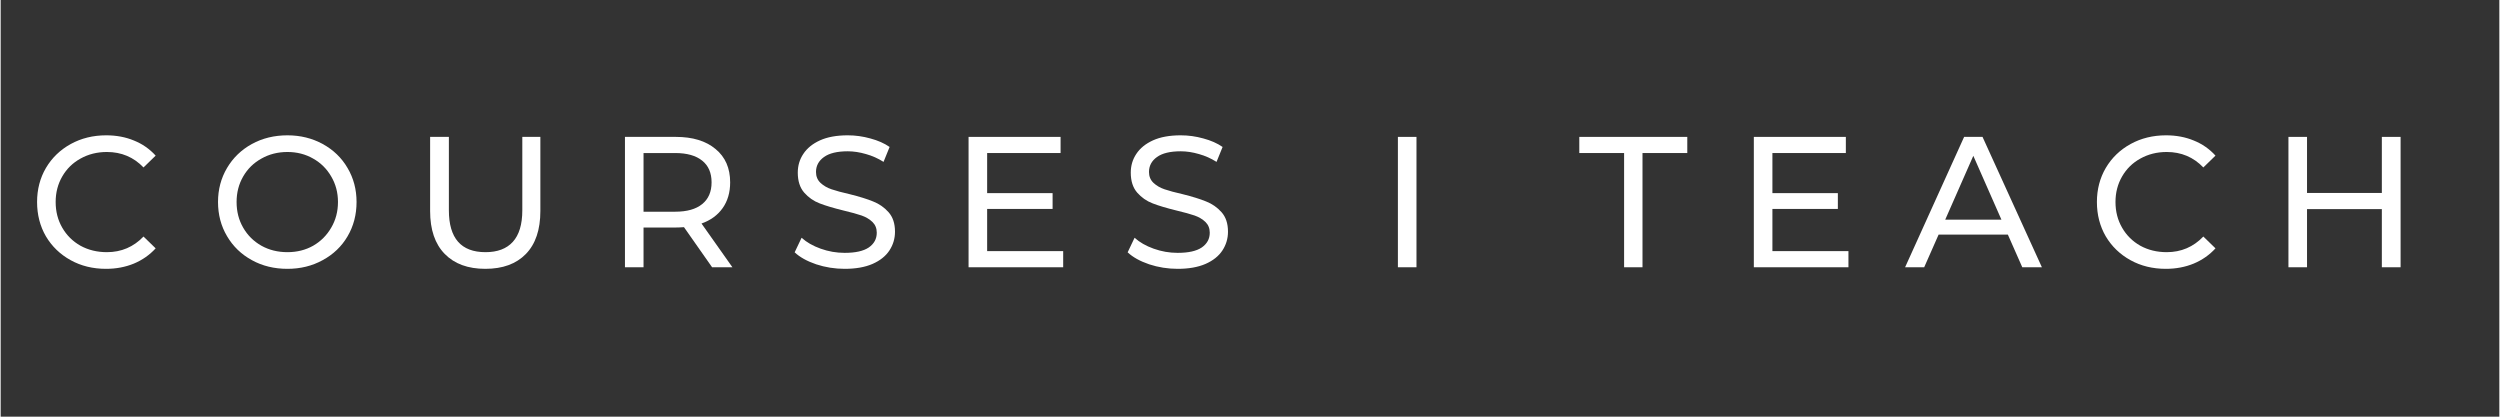 <svg xmlns="http://www.w3.org/2000/svg" xmlns:xlink="http://www.w3.org/1999/xlink" width="300" zoomAndPan="magnify" viewBox="0 0 224.88 37.5" height="50" preserveAspectRatio="xMidYMid meet" version="1.0"><rect x="0" y="0" width="224.88" height="37.5" fill="#333333" stroke="none"/><defs><g></g></defs><g fill="#ffffff" fill-opacity="1"><g transform="translate(2.465, 24.054)"><g><path d="M 7.016 0.141 C 5.836 0.141 4.773 -0.117 3.828 -0.641 C 2.891 -1.16 2.148 -1.875 1.609 -2.781 C 1.078 -3.695 0.812 -4.727 0.812 -5.875 C 0.812 -7.008 1.078 -8.031 1.609 -8.938 C 2.148 -9.852 2.895 -10.57 3.844 -11.094 C 4.789 -11.613 5.852 -11.875 7.031 -11.875 C 7.945 -11.875 8.781 -11.719 9.531 -11.406 C 10.289 -11.102 10.941 -10.648 11.484 -10.047 L 10.391 -8.984 C 9.504 -9.91 8.406 -10.375 7.094 -10.375 C 6.219 -10.375 5.426 -10.176 4.719 -9.781 C 4.02 -9.395 3.473 -8.859 3.078 -8.172 C 2.68 -7.484 2.484 -6.719 2.484 -5.875 C 2.484 -5.02 2.68 -4.25 3.078 -3.562 C 3.473 -2.875 4.02 -2.332 4.719 -1.938 C 5.426 -1.551 6.219 -1.359 7.094 -1.359 C 8.395 -1.359 9.492 -1.828 10.391 -2.766 L 11.484 -1.703 C 10.941 -1.109 10.285 -0.648 9.516 -0.328 C 8.754 -0.016 7.922 0.141 7.016 0.141 Z M 7.016 0.141 "></path></g></g></g><g fill="#ffffff" fill-opacity="1"><g transform="translate(18.749, 24.054)"><g><path d="M 7.062 0.141 C 5.875 0.141 4.805 -0.117 3.859 -0.641 C 2.91 -1.16 2.164 -1.879 1.625 -2.797 C 1.082 -3.711 0.812 -4.738 0.812 -5.875 C 0.812 -7 1.082 -8.02 1.625 -8.938 C 2.164 -9.852 2.91 -10.57 3.859 -11.094 C 4.805 -11.613 5.875 -11.875 7.062 -11.875 C 8.227 -11.875 9.285 -11.613 10.234 -11.094 C 11.191 -10.57 11.938 -9.852 12.469 -8.938 C 13.008 -8.031 13.281 -7.008 13.281 -5.875 C 13.281 -4.727 13.008 -3.695 12.469 -2.781 C 11.938 -1.875 11.191 -1.16 10.234 -0.641 C 9.285 -0.117 8.227 0.141 7.062 0.141 Z M 7.062 -1.359 C 7.914 -1.359 8.688 -1.551 9.375 -1.938 C 10.062 -2.332 10.602 -2.875 11 -3.562 C 11.406 -4.25 11.609 -5.02 11.609 -5.875 C 11.609 -6.719 11.406 -7.484 11 -8.172 C 10.602 -8.859 10.062 -9.395 9.375 -9.781 C 8.688 -10.176 7.914 -10.375 7.062 -10.375 C 6.195 -10.375 5.414 -10.176 4.719 -9.781 C 4.02 -9.395 3.473 -8.859 3.078 -8.172 C 2.68 -7.484 2.484 -6.719 2.484 -5.875 C 2.484 -5.02 2.68 -4.25 3.078 -3.562 C 3.473 -2.875 4.02 -2.332 4.719 -1.938 C 5.414 -1.551 6.195 -1.359 7.062 -1.359 Z M 7.062 -1.359 "></path></g></g></g><g fill="#ffffff" fill-opacity="1"><g transform="translate(36.995, 24.054)"><g><path d="M 6.625 0.141 C 5.062 0.141 3.844 -0.305 2.969 -1.203 C 2.094 -2.098 1.656 -3.383 1.656 -5.062 L 1.656 -11.734 L 3.344 -11.734 L 3.344 -5.125 C 3.344 -2.613 4.441 -1.359 6.641 -1.359 C 7.711 -1.359 8.531 -1.664 9.094 -2.281 C 9.664 -2.906 9.953 -3.852 9.953 -5.125 L 9.953 -11.734 L 11.578 -11.734 L 11.578 -5.062 C 11.578 -3.375 11.141 -2.082 10.266 -1.188 C 9.398 -0.301 8.188 0.141 6.625 0.141 Z M 6.625 0.141 "></path></g></g></g><g fill="#ffffff" fill-opacity="1"><g transform="translate(54.42, 24.054)"><g><path d="M 9.609 0 L 7.078 -3.609 C 6.766 -3.586 6.52 -3.578 6.344 -3.578 L 3.438 -3.578 L 3.438 0 L 1.766 0 L 1.766 -11.734 L 6.344 -11.734 C 7.863 -11.734 9.055 -11.367 9.922 -10.641 C 10.797 -9.922 11.234 -8.922 11.234 -7.641 C 11.234 -6.734 11.008 -5.961 10.562 -5.328 C 10.113 -4.691 9.477 -4.227 8.656 -3.938 L 11.438 0 Z M 6.281 -5 C 7.344 -5 8.156 -5.227 8.719 -5.688 C 9.281 -6.145 9.562 -6.797 9.562 -7.641 C 9.562 -8.492 9.281 -9.145 8.719 -9.594 C 8.156 -10.051 7.344 -10.281 6.281 -10.281 L 3.438 -10.281 L 3.438 -5 Z M 6.281 -5 "></path></g></g></g><g fill="#ffffff" fill-opacity="1"><g transform="translate(70.771, 24.054)"><g><path d="M 5.188 0.141 C 4.301 0.141 3.445 0.004 2.625 -0.266 C 1.801 -0.547 1.156 -0.906 0.688 -1.344 L 1.312 -2.656 C 1.758 -2.25 2.332 -1.922 3.031 -1.672 C 3.727 -1.422 4.445 -1.297 5.188 -1.297 C 6.156 -1.297 6.879 -1.457 7.359 -1.781 C 7.836 -2.113 8.078 -2.555 8.078 -3.109 C 8.078 -3.504 7.945 -3.828 7.688 -4.078 C 7.426 -4.328 7.102 -4.52 6.719 -4.656 C 6.332 -4.789 5.785 -4.941 5.078 -5.109 C 4.191 -5.328 3.477 -5.539 2.938 -5.75 C 2.395 -5.957 1.93 -6.281 1.547 -6.719 C 1.16 -7.164 0.969 -7.766 0.969 -8.516 C 0.969 -9.141 1.133 -9.703 1.469 -10.203 C 1.801 -10.711 2.301 -11.117 2.969 -11.422 C 3.633 -11.723 4.469 -11.875 5.469 -11.875 C 6.156 -11.875 6.832 -11.781 7.5 -11.594 C 8.176 -11.414 8.754 -11.16 9.234 -10.828 L 8.688 -9.484 C 8.195 -9.797 7.672 -10.031 7.109 -10.188 C 6.547 -10.352 6 -10.438 5.469 -10.438 C 4.52 -10.438 3.805 -10.266 3.328 -9.922 C 2.848 -9.578 2.609 -9.129 2.609 -8.578 C 2.609 -8.18 2.742 -7.852 3.016 -7.594 C 3.285 -7.344 3.617 -7.148 4.016 -7.016 C 4.41 -6.879 4.953 -6.734 5.641 -6.578 C 6.516 -6.359 7.219 -6.141 7.75 -5.922 C 8.289 -5.711 8.754 -5.391 9.141 -4.953 C 9.523 -4.523 9.719 -3.941 9.719 -3.203 C 9.719 -2.586 9.551 -2.023 9.219 -1.516 C 8.883 -1.004 8.375 -0.598 7.688 -0.297 C 7.008 -0.004 6.176 0.141 5.188 0.141 Z M 5.188 0.141 "></path></g></g></g><g fill="#ffffff" fill-opacity="1"><g transform="translate(85.345, 24.054)"><g><path d="M 10.281 -1.453 L 10.281 0 L 1.766 0 L 1.766 -11.734 L 10.047 -11.734 L 10.047 -10.281 L 3.438 -10.281 L 3.438 -6.672 L 9.328 -6.672 L 9.328 -5.25 L 3.438 -5.25 L 3.438 -1.453 Z M 10.281 -1.453 "></path></g></g></g><g fill="#ffffff" fill-opacity="1"><g transform="translate(100.74, 24.054)"><g><path d="M 5.188 0.141 C 4.301 0.141 3.445 0.004 2.625 -0.266 C 1.801 -0.547 1.156 -0.906 0.688 -1.344 L 1.312 -2.656 C 1.758 -2.25 2.332 -1.922 3.031 -1.672 C 3.727 -1.422 4.445 -1.297 5.188 -1.297 C 6.156 -1.297 6.879 -1.457 7.359 -1.781 C 7.836 -2.113 8.078 -2.555 8.078 -3.109 C 8.078 -3.504 7.945 -3.828 7.688 -4.078 C 7.426 -4.328 7.102 -4.52 6.719 -4.656 C 6.332 -4.789 5.785 -4.941 5.078 -5.109 C 4.191 -5.328 3.477 -5.539 2.938 -5.75 C 2.395 -5.957 1.93 -6.281 1.547 -6.719 C 1.16 -7.164 0.969 -7.766 0.969 -8.516 C 0.969 -9.141 1.133 -9.703 1.469 -10.203 C 1.801 -10.711 2.301 -11.117 2.969 -11.422 C 3.633 -11.723 4.469 -11.875 5.469 -11.875 C 6.156 -11.875 6.832 -11.781 7.5 -11.594 C 8.176 -11.414 8.754 -11.16 9.234 -10.828 L 8.688 -9.484 C 8.195 -9.797 7.672 -10.031 7.109 -10.188 C 6.547 -10.352 6 -10.438 5.469 -10.438 C 4.52 -10.438 3.805 -10.266 3.328 -9.922 C 2.848 -9.578 2.609 -9.129 2.609 -8.578 C 2.609 -8.18 2.742 -7.852 3.016 -7.594 C 3.285 -7.344 3.617 -7.148 4.016 -7.016 C 4.41 -6.879 4.953 -6.734 5.641 -6.578 C 6.516 -6.359 7.219 -6.141 7.75 -5.922 C 8.289 -5.711 8.754 -5.391 9.141 -4.953 C 9.523 -4.523 9.719 -3.941 9.719 -3.203 C 9.719 -2.586 9.551 -2.023 9.219 -1.516 C 8.883 -1.004 8.375 -0.598 7.688 -0.297 C 7.008 -0.004 6.176 0.141 5.188 0.141 Z M 5.188 0.141 "></path></g></g></g><g fill="#ffffff" fill-opacity="1"><g transform="translate(115.314, 24.054)"><g></g></g></g><g fill="#ffffff" fill-opacity="1"><g transform="translate(123.985, 24.054)"><g><path d="M 1.766 -11.734 L 3.438 -11.734 L 3.438 0 L 1.766 0 Z M 1.766 -11.734 "></path></g></g></g><g fill="#ffffff" fill-opacity="1"><g transform="translate(133.344, 24.054)"><g></g></g></g><g fill="#ffffff" fill-opacity="1"><g transform="translate(142.015, 24.054)"><g><path d="M 4.094 -10.281 L 0.062 -10.281 L 0.062 -11.734 L 9.781 -11.734 L 9.781 -10.281 L 5.75 -10.281 L 5.75 0 L 4.094 0 Z M 4.094 -10.281 "></path></g></g></g><g fill="#ffffff" fill-opacity="1"><g transform="translate(156.019, 24.054)"><g><path d="M 10.281 -1.453 L 10.281 0 L 1.766 0 L 1.766 -11.734 L 10.047 -11.734 L 10.047 -10.281 L 3.438 -10.281 L 3.438 -6.672 L 9.328 -6.672 L 9.328 -5.25 L 3.438 -5.25 L 3.438 -1.453 Z M 10.281 -1.453 "></path></g></g></g><g fill="#ffffff" fill-opacity="1"><g transform="translate(171.414, 24.054)"><g><path d="M 9.234 -2.938 L 3 -2.938 L 1.703 0 L -0.016 0 L 5.297 -11.734 L 6.953 -11.734 L 12.297 0 L 10.531 0 Z M 8.656 -4.281 L 6.125 -10.031 L 3.594 -4.281 Z M 8.656 -4.281 "></path></g></g></g><g fill="#ffffff" fill-opacity="1"><g transform="translate(187.85, 24.054)"><g><path d="M 7.016 0.141 C 5.836 0.141 4.773 -0.117 3.828 -0.641 C 2.891 -1.16 2.148 -1.875 1.609 -2.781 C 1.078 -3.695 0.812 -4.727 0.812 -5.875 C 0.812 -7.008 1.078 -8.031 1.609 -8.938 C 2.148 -9.852 2.895 -10.57 3.844 -11.094 C 4.789 -11.613 5.852 -11.875 7.031 -11.875 C 7.945 -11.875 8.781 -11.719 9.531 -11.406 C 10.289 -11.102 10.941 -10.648 11.484 -10.047 L 10.391 -8.984 C 9.504 -9.91 8.406 -10.375 7.094 -10.375 C 6.219 -10.375 5.426 -10.176 4.719 -9.781 C 4.02 -9.395 3.473 -8.859 3.078 -8.172 C 2.68 -7.484 2.484 -6.719 2.484 -5.875 C 2.484 -5.02 2.68 -4.25 3.078 -3.562 C 3.473 -2.875 4.02 -2.332 4.719 -1.938 C 5.426 -1.551 6.219 -1.359 7.094 -1.359 C 8.395 -1.359 9.492 -1.828 10.391 -2.766 L 11.484 -1.703 C 10.941 -1.109 10.285 -0.648 9.516 -0.328 C 8.754 -0.016 7.922 0.141 7.016 0.141 Z M 7.016 0.141 "></path></g></g></g><g fill="#ffffff" fill-opacity="1"><g transform="translate(204.134, 24.054)"><g><path d="M 11.859 -11.734 L 11.859 0 L 10.172 0 L 10.172 -5.234 L 3.438 -5.234 L 3.438 0 L 1.766 0 L 1.766 -11.734 L 3.438 -11.734 L 3.438 -6.688 L 10.172 -6.688 L 10.172 -11.734 Z M 11.859 -11.734 "></path></g></g></g></svg>